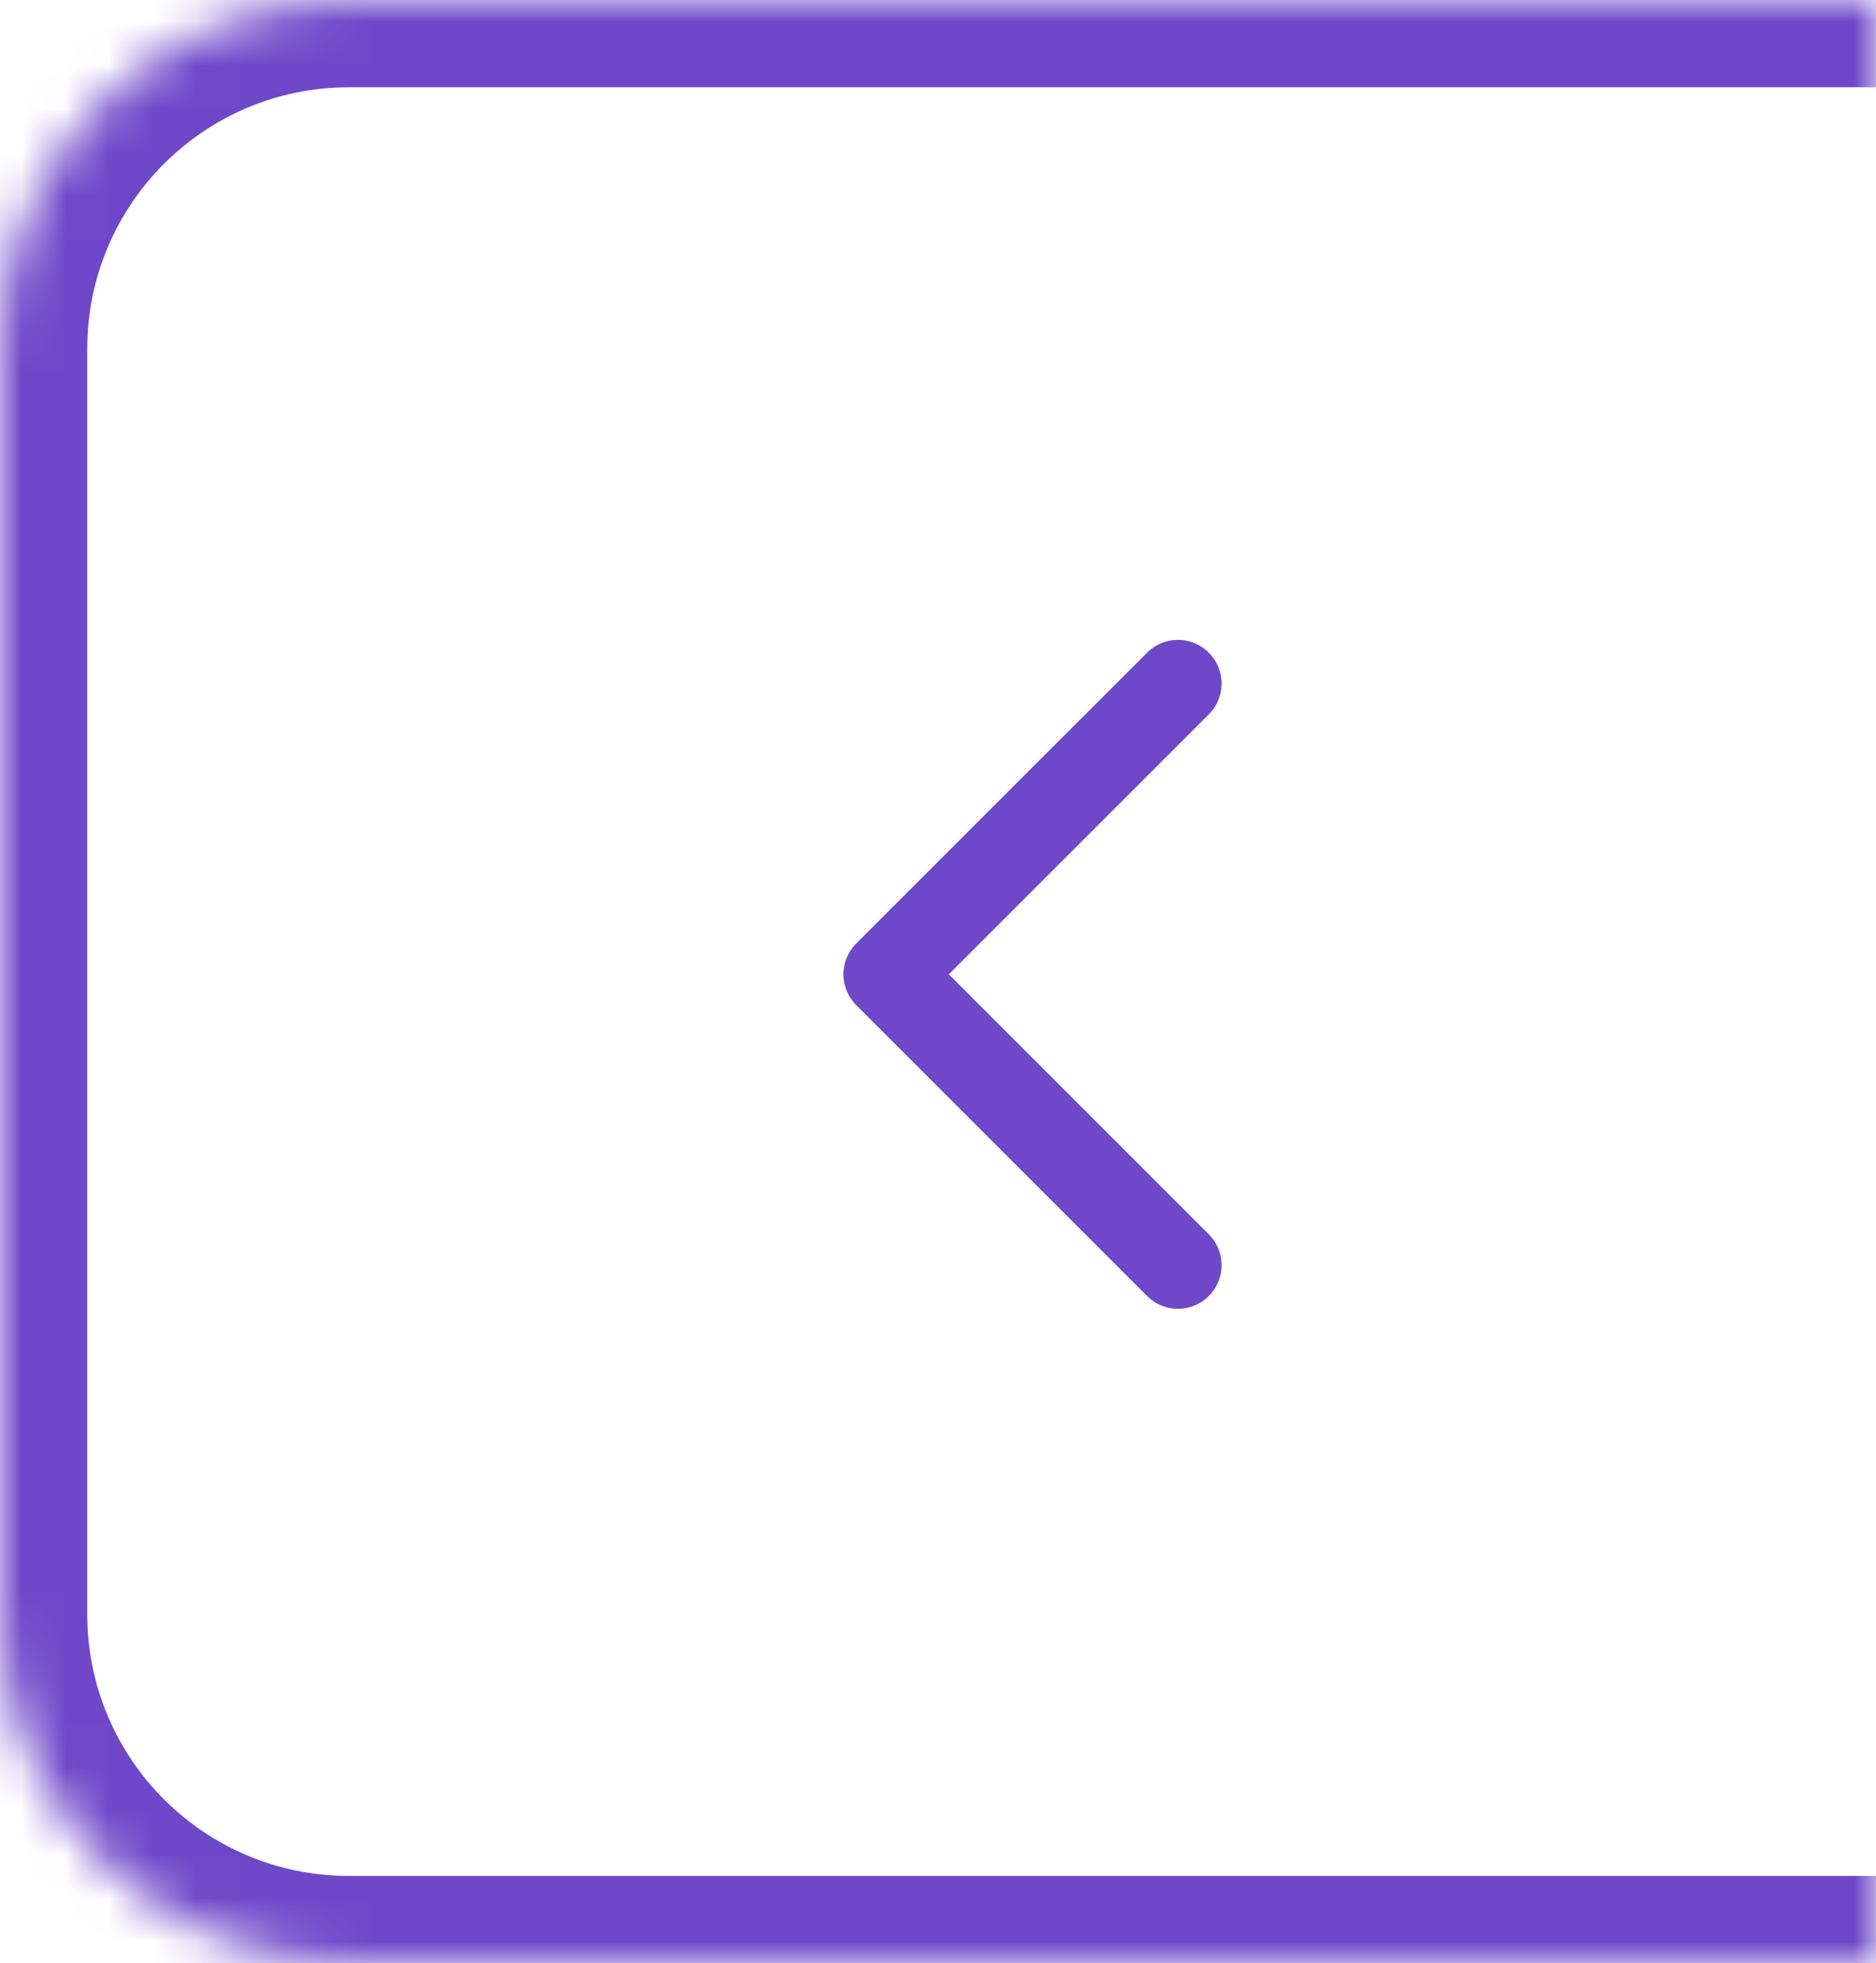 <svg width="43" height="45" viewBox="0 0 43 45" fill="none" xmlns="http://www.w3.org/2000/svg">
<g id="Group 22">
<g id="Rectangle 15">
<mask id="path-1-inside-1_197834_2010" fill="white">
<path d="M0 8C0 3.582 3.582 0 8 0H43V45H8C3.582 45 0 41.418 0 37V8Z"/>
</mask>
<path d="M-2 8C-2 2.477 2.477 -2 8 -2H43V2H8C4.686 2 2 4.686 2 8H-2ZM43 47H8C2.477 47 -2 42.523 -2 37H2C2 40.314 4.686 43 8 43H43V47ZM8 47C2.477 47 -2 42.523 -2 37V8C-2 2.477 2.477 -2 8 -2V2C4.686 2 2 4.686 2 8V37C2 40.314 4.686 43 8 43V47ZM43 0V45V0Z" fill="#6F48C9" mask="url(#path-1-inside-1_197834_2010)"/>
</g>
<path id="Path" d="M27 15.667L20.333 22.333L27 29" stroke="#6F48C9" stroke-width="2" stroke-linecap="round" stroke-linejoin="round"/>
</g>
</svg>
